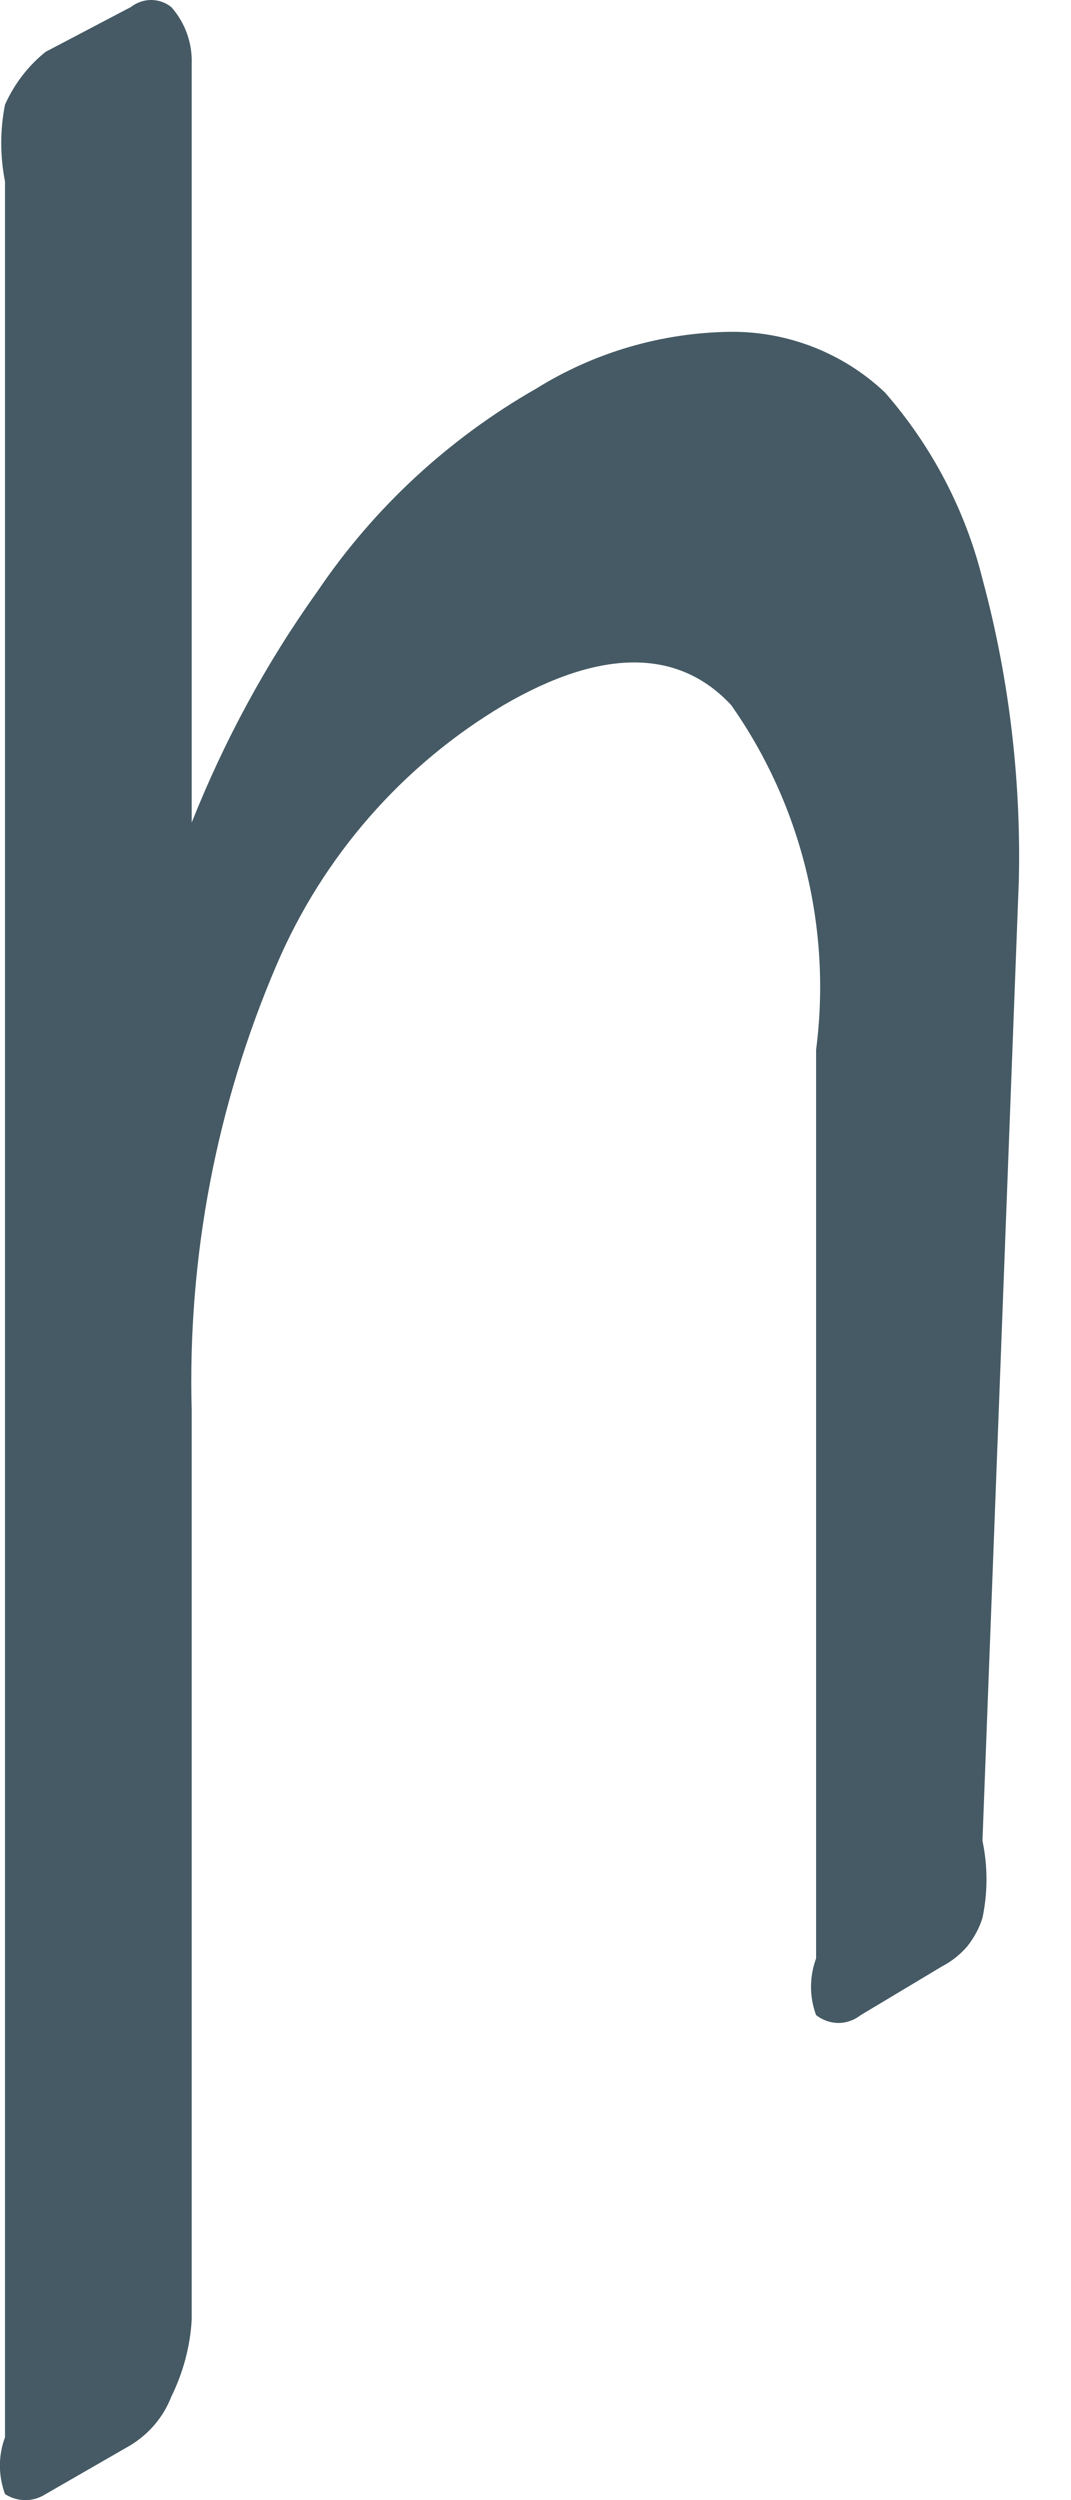 <svg width="3" height="7" viewBox="0 0 3 7" fill="none" xmlns="http://www.w3.org/2000/svg">
<path d="M2.752 5.154C2.767 5.225 2.767 5.299 2.752 5.37C2.743 5.399 2.728 5.426 2.709 5.45C2.689 5.473 2.665 5.492 2.638 5.506L2.411 5.642C2.393 5.656 2.371 5.664 2.349 5.664C2.326 5.664 2.304 5.656 2.286 5.642C2.267 5.591 2.267 5.535 2.286 5.483V2.939C2.33 2.599 2.245 2.254 2.048 1.974C1.9 1.815 1.684 1.815 1.411 1.974C1.128 2.142 0.905 2.397 0.775 2.701C0.606 3.095 0.525 3.521 0.537 3.95V6.494C0.533 6.569 0.513 6.643 0.48 6.71C0.458 6.767 0.418 6.814 0.366 6.846L0.128 6.983C0.111 6.994 0.091 7 0.071 7C0.051 7 0.031 6.994 0.014 6.983C-0.005 6.931 -0.005 6.875 0.014 6.824V0.508C0 0.437 0 0.364 0.014 0.293C0.04 0.235 0.079 0.184 0.128 0.145L0.366 0.02C0.383 0.007 0.403 0 0.423 0C0.444 0 0.464 0.007 0.48 0.02C0.519 0.064 0.539 0.121 0.537 0.179V2.303C0.628 2.074 0.746 1.856 0.889 1.656C1.047 1.422 1.257 1.228 1.502 1.088C1.666 0.986 1.855 0.931 2.048 0.929C2.208 0.928 2.363 0.989 2.479 1.099C2.61 1.249 2.704 1.428 2.752 1.621C2.826 1.895 2.86 2.178 2.854 2.462L2.752 5.154Z" fill="#455A64"/>
</svg>

